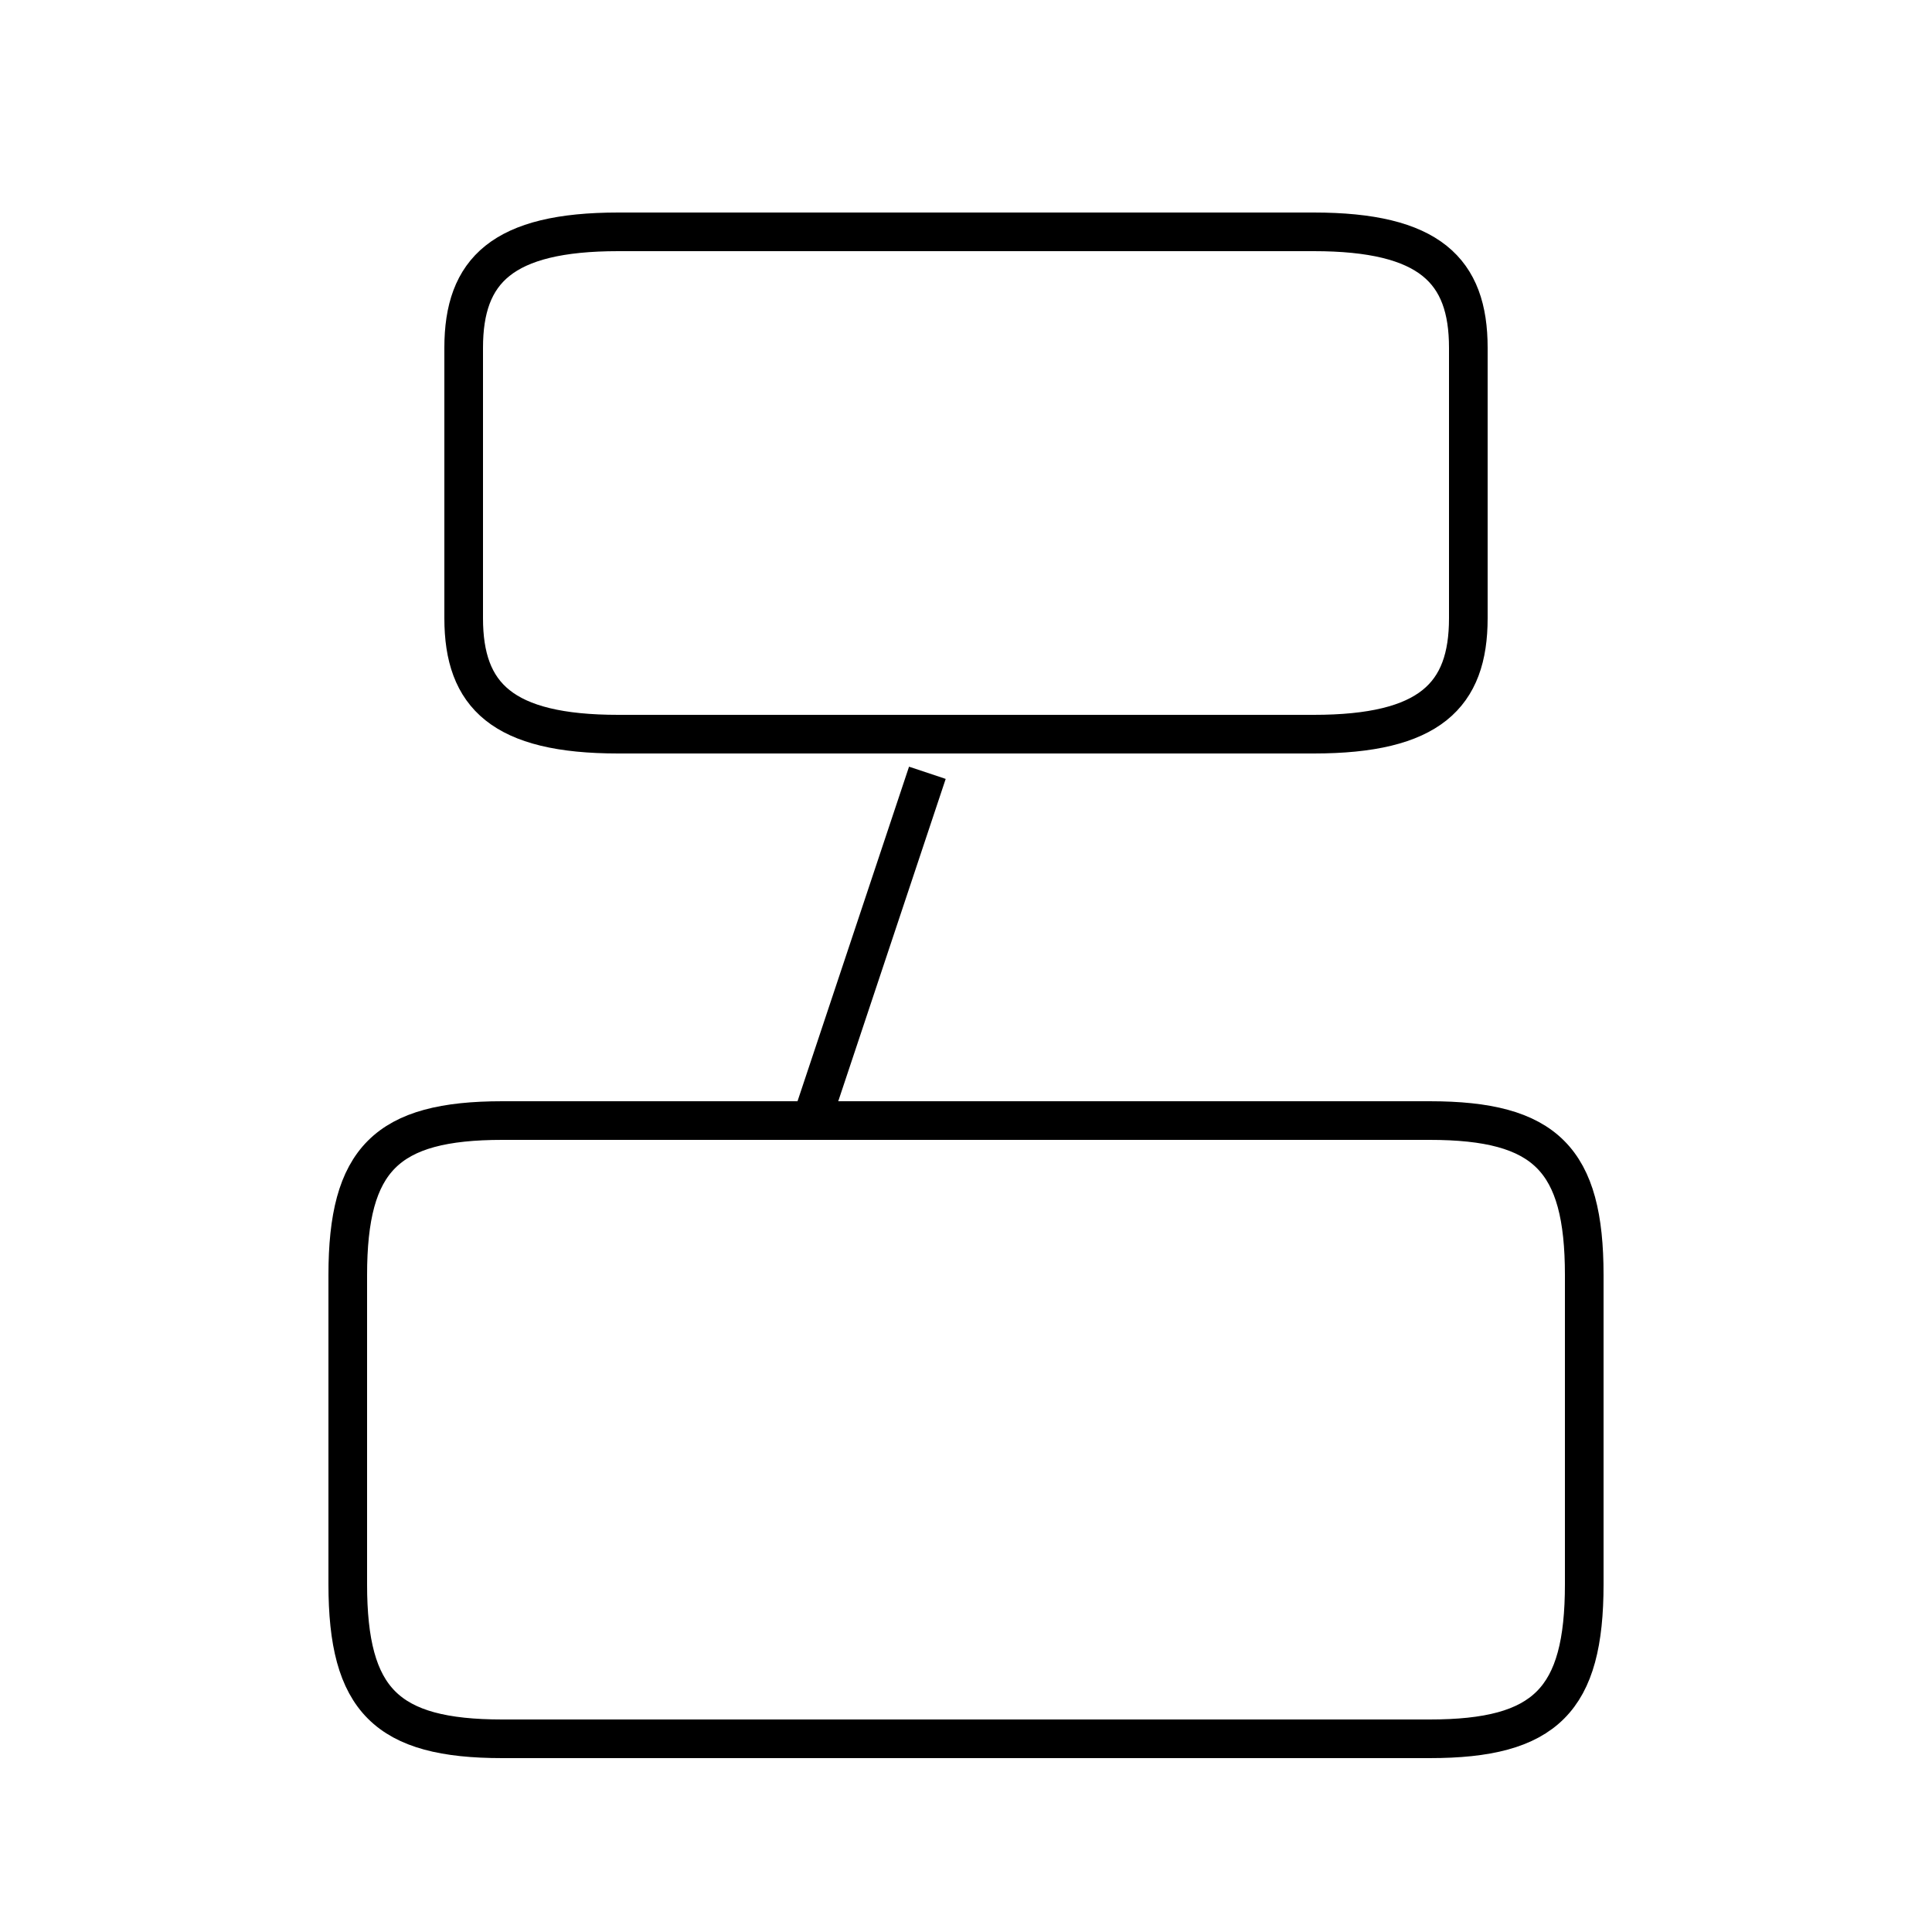 <?xml version='1.0' encoding='utf8'?>
<svg viewBox="0.0 -6.0 50.0 50.0" version="1.1" xmlns="http://www.w3.org/2000/svg">
<rect x="0.0" y="-6.0" width="50.0" height="50.0" fill="#808080" stroke="none"/>
<rect x="-1000" y="-1000" width="2000" height="2000" stroke="white" fill="white"/>
<g style="fill:white;stroke:#000000;  stroke-width:1">
<path d="M 37 -15 L 13 -15 C 10 -15 9 -14 9 -11 L 9 -3 C 9 0 10 1 13 1 L 37 1 C 40 1 41 0 41 -3 L 41 -11 C 41 -14 40 -15 37 -15 Z M 21 -15 C 22 -18 23 -21 24 -24 M 16 -25 L 34 -25 C 37 -25 38 -26 38 -28 L 38 -35 C 38 -37 37 -38 34 -38 L 16 -38 C 13 -38 12 -37 12 -35 L 12 -28 C 12 -26 13 -25 16 -25 Z" transform="translate(0.0 38.0)" />
</g>
</svg>
